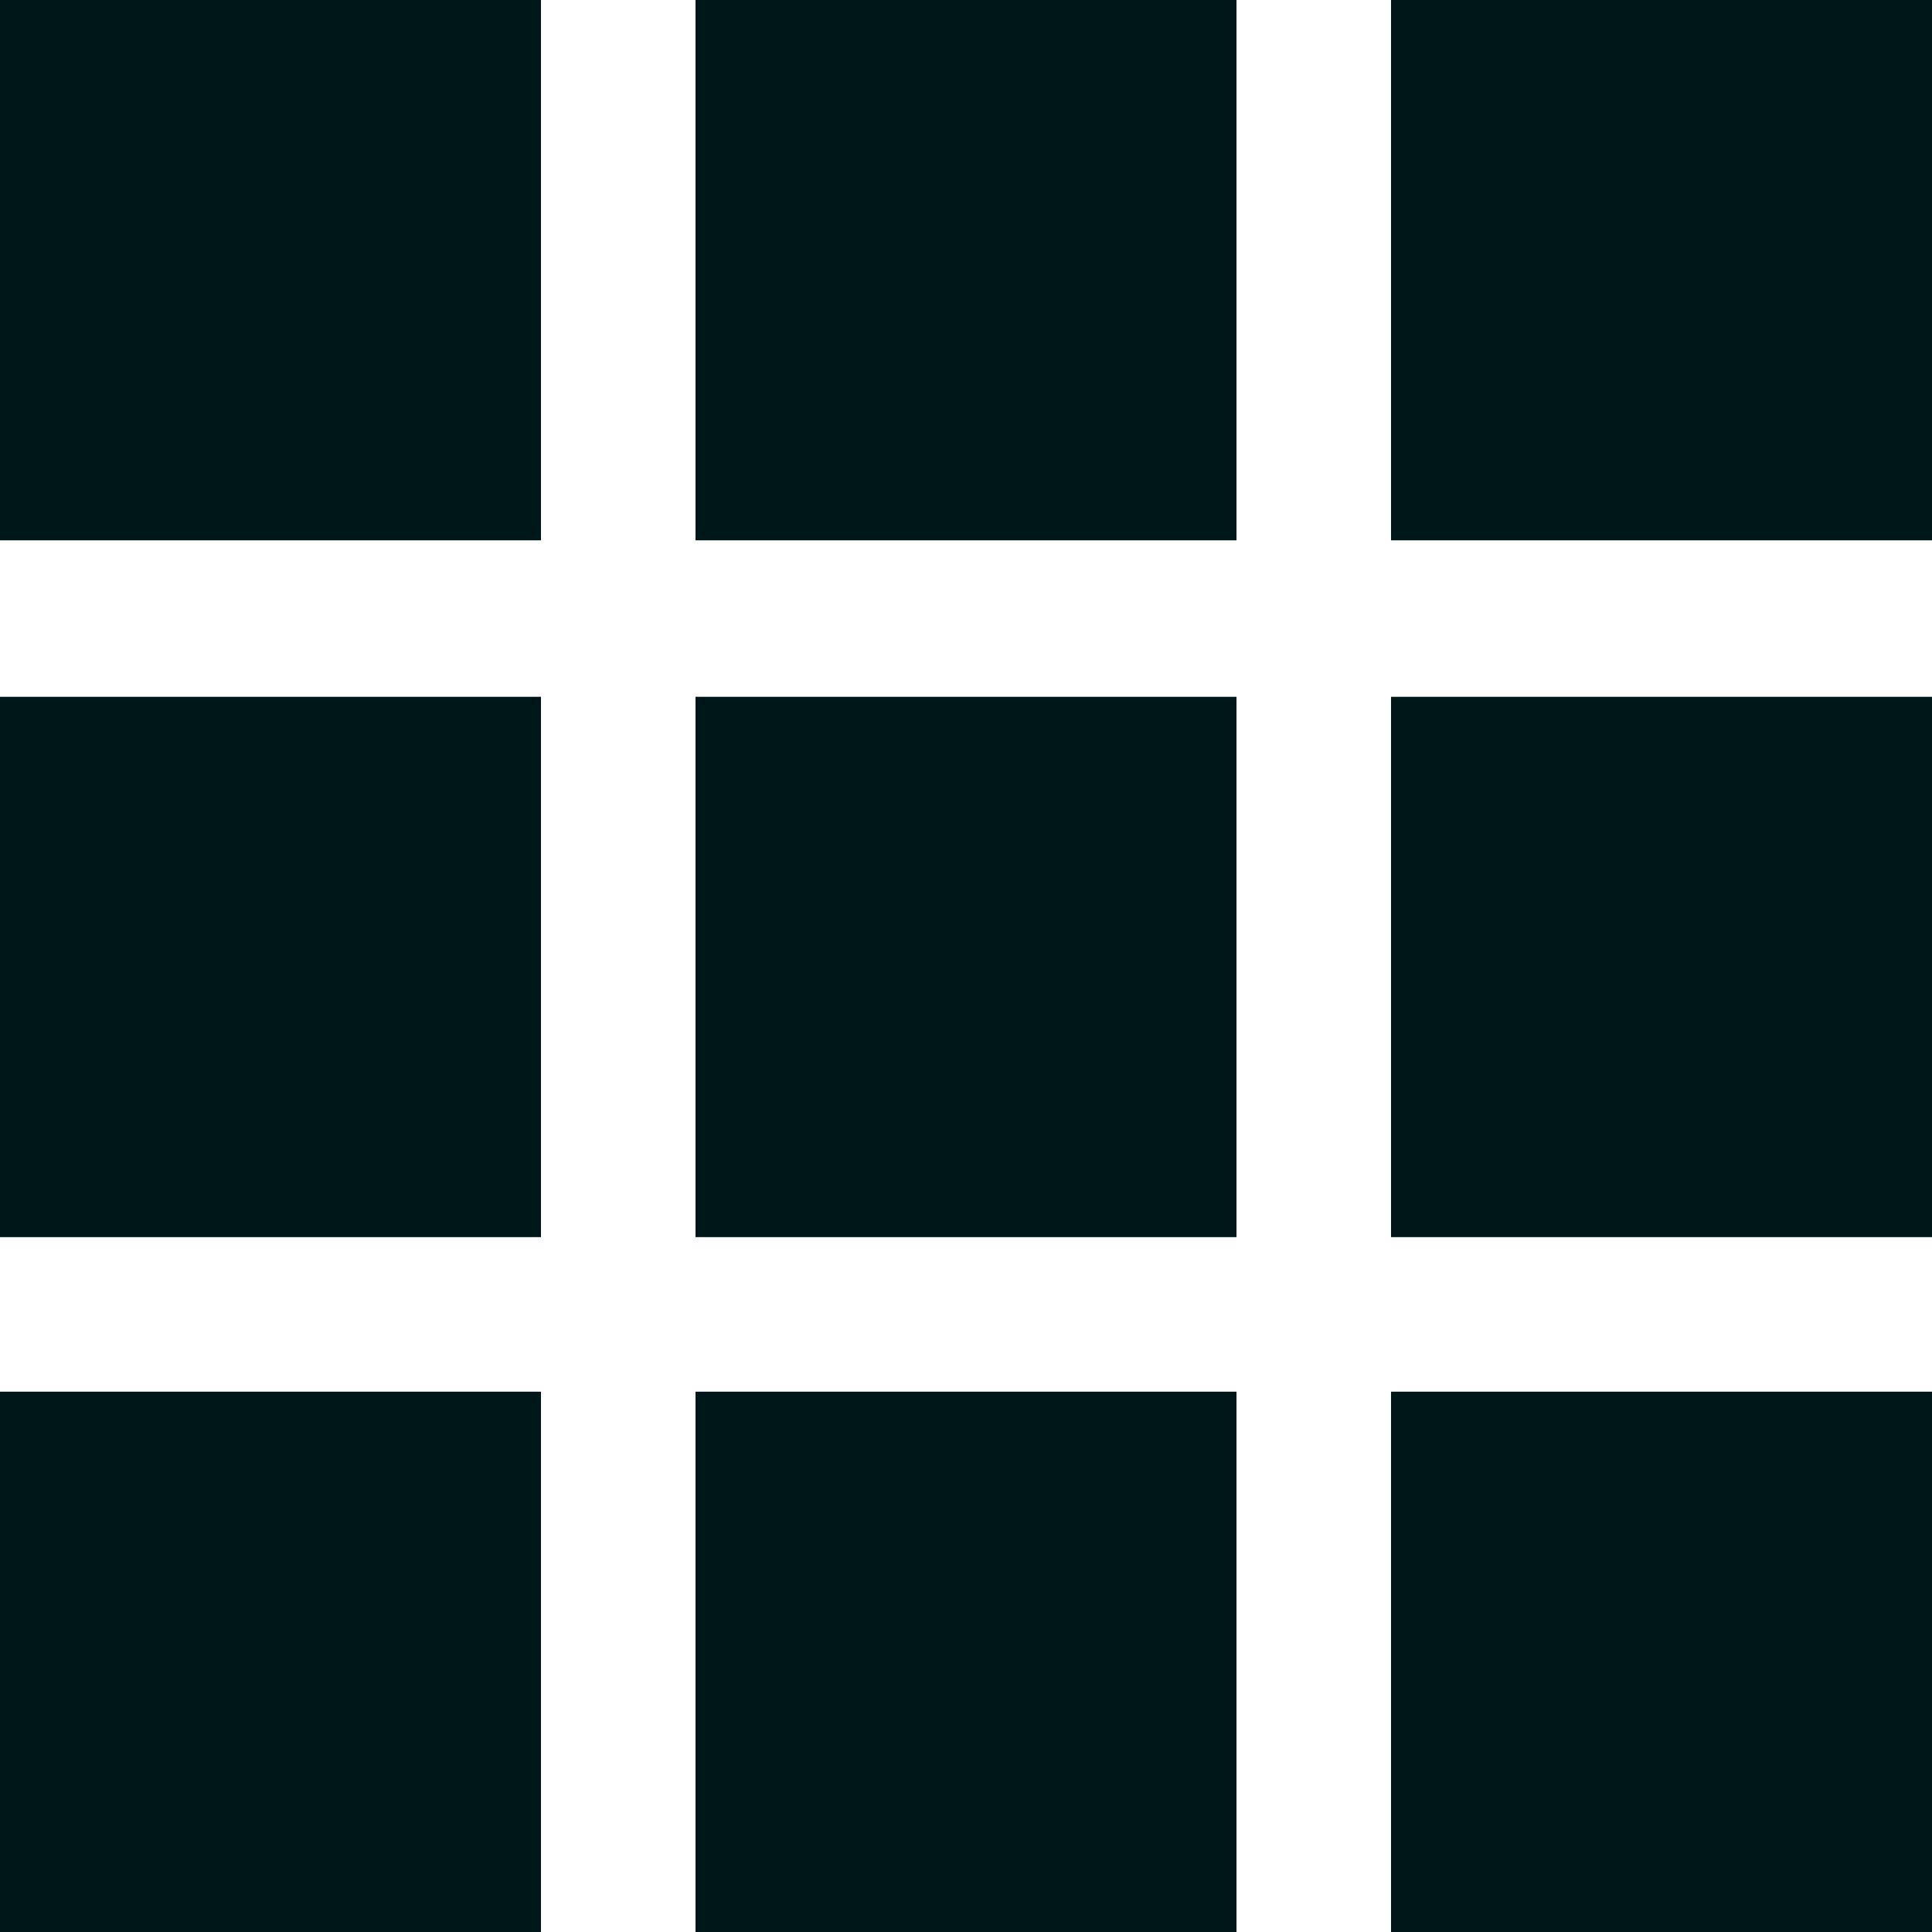 <?xml version="1.0" encoding="UTF-8"?>
<svg id="Layer_1" data-name="Layer 1" xmlns="http://www.w3.org/2000/svg" viewBox="0 0 30 30">
  <defs>
    <style>
      .cls-1 {
        fill: #00171a;
        stroke-width: 0px;
      }
    </style>
  </defs>
  <path class="cls-1" d="M30,19.21h-8.4v-8.39h8.4v8.39ZM19.2,10.82h-8.4v8.39h8.4v-8.39ZM30,21.61h-8.4v8.39h8.4v-8.39ZM19.2,21.61h-8.4v8.39h8.4v-8.39ZM8.4,10.82H0v8.39h8.4v-8.39ZM30,8.39h-8.4V0h8.4v8.39ZM19.2,0h-8.4v8.39h8.4V0ZM8.4,0H0v8.39h8.4V0ZM8.4,21.61H0v8.39h8.4v-8.39Z"/>
</svg>